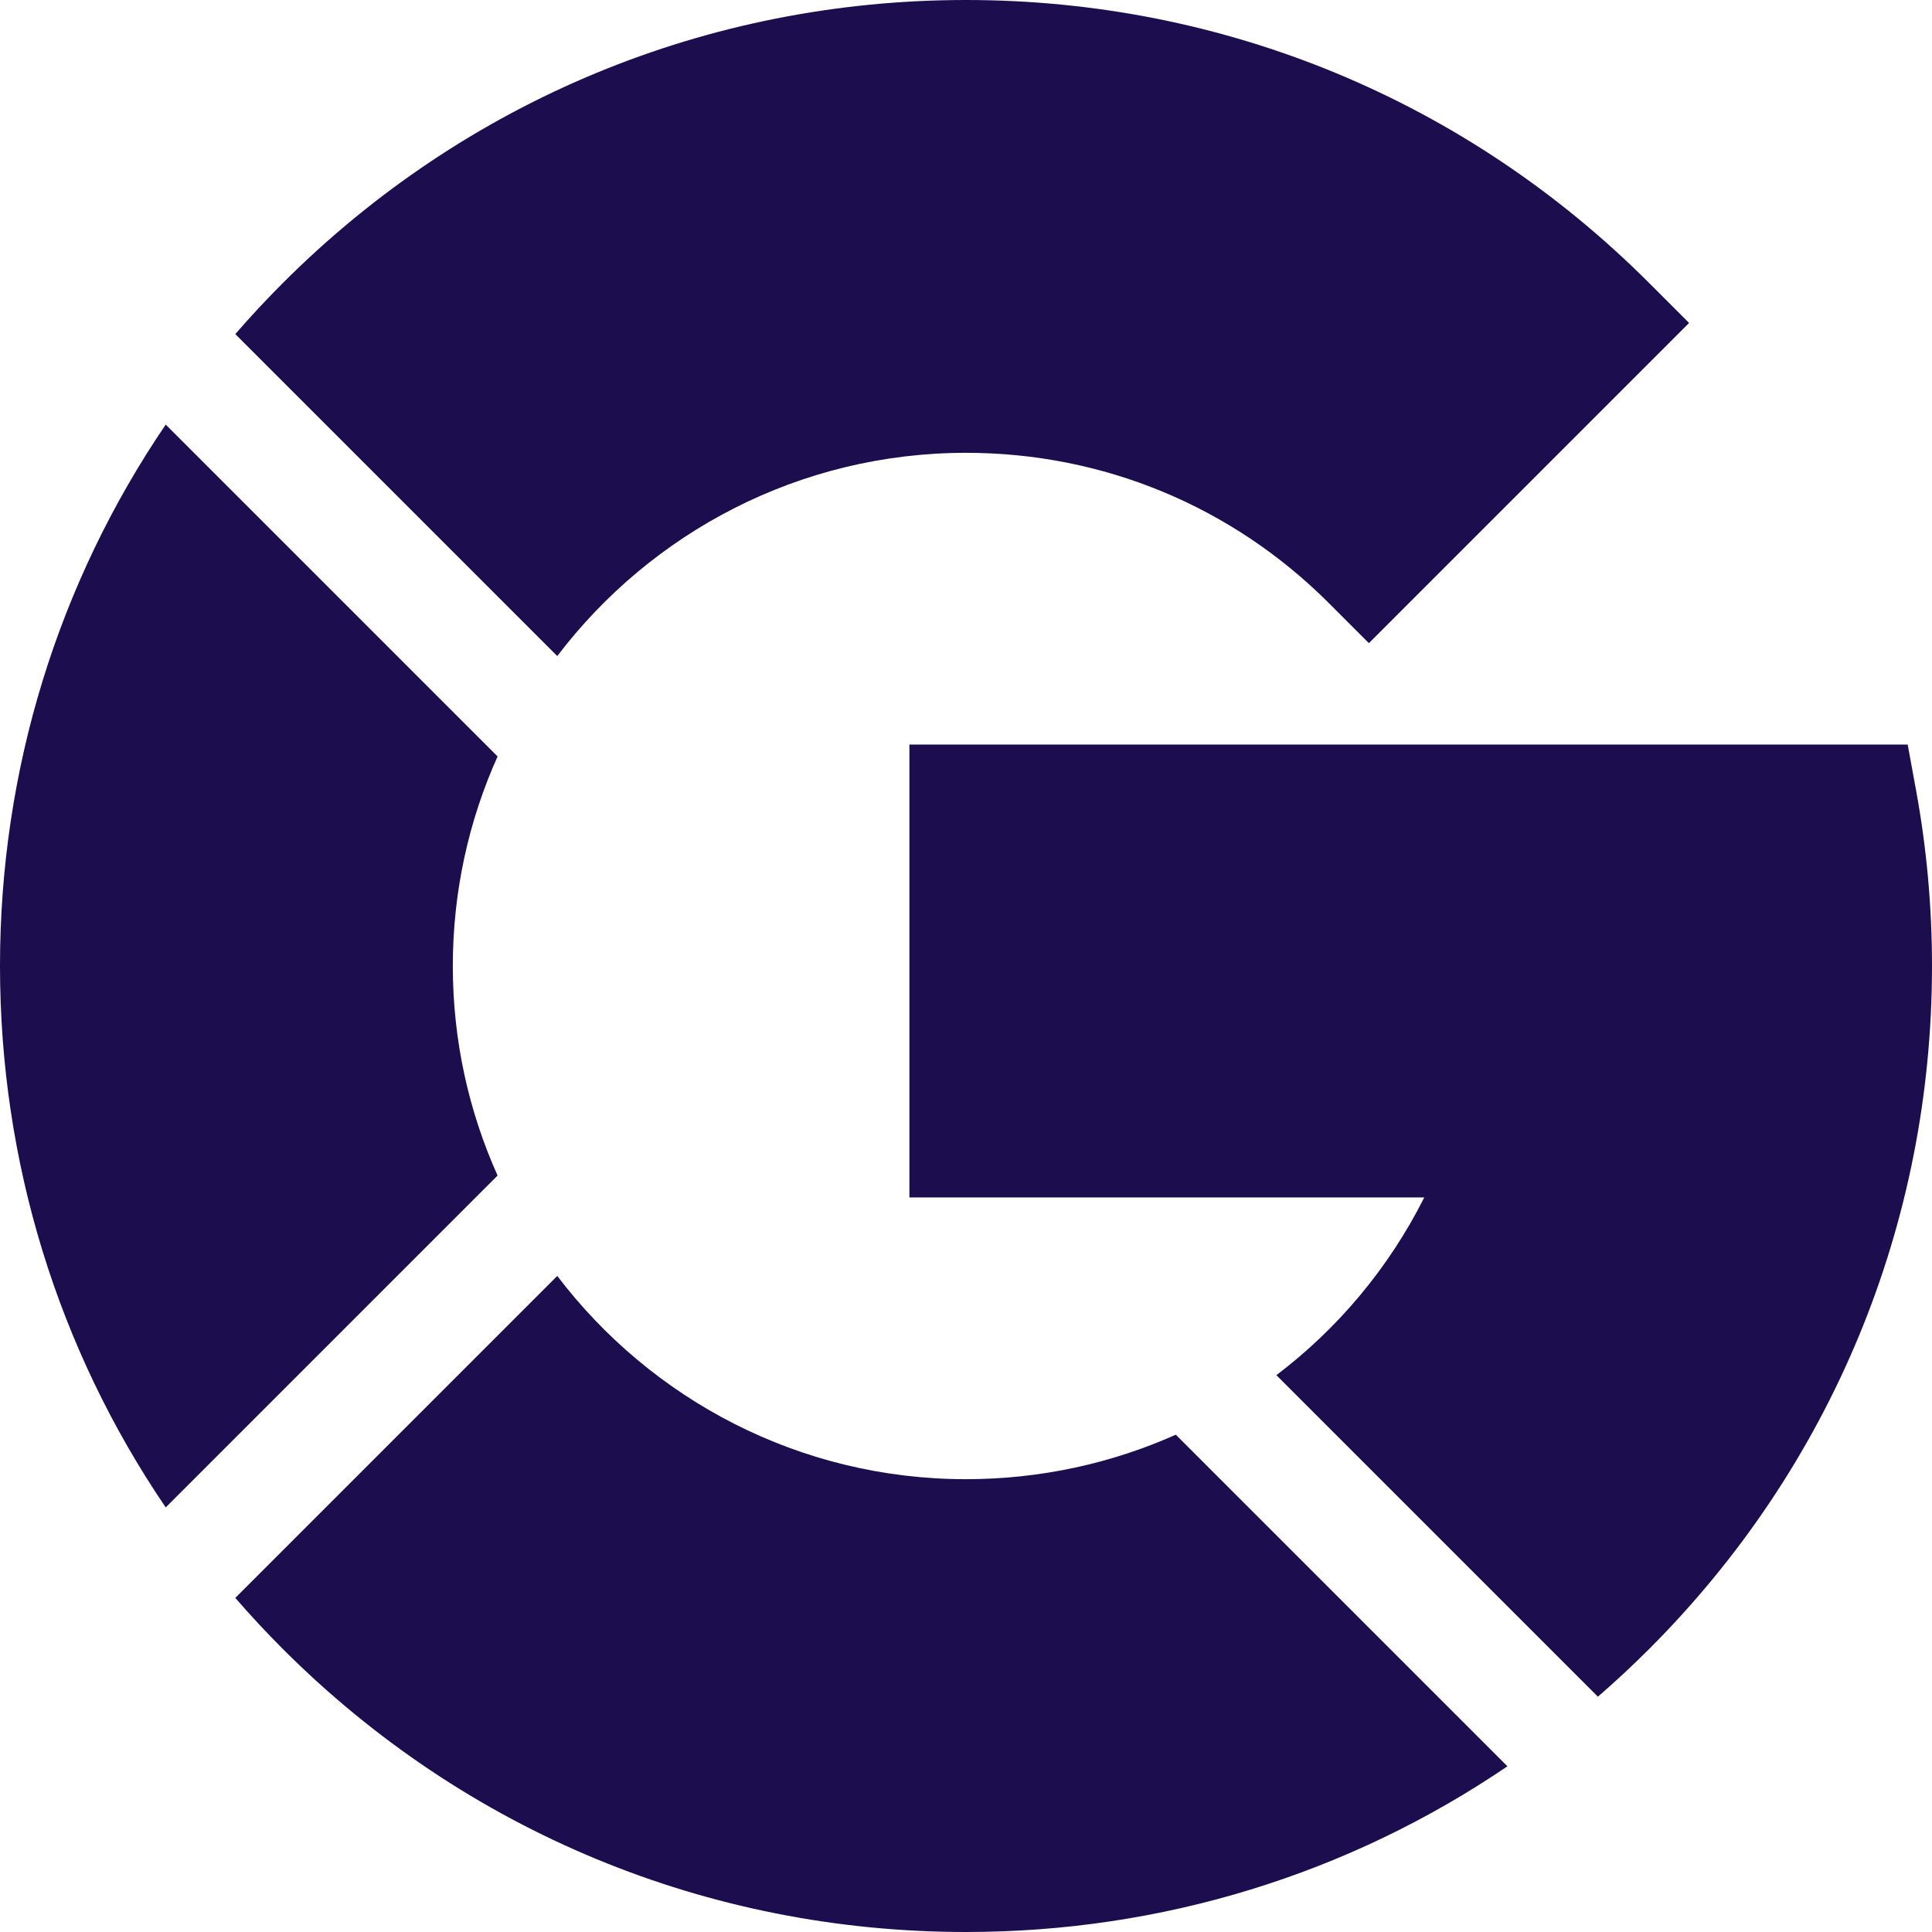 <?xml version="1.0" encoding="UTF-8" standalone="no"?>
<!DOCTYPE svg PUBLIC "-//W3C//DTD SVG 1.1//EN" "http://www.w3.org/Graphics/SVG/1.1/DTD/svg11.dtd">
<svg width="100%" height="100%" viewBox="0 0 512 512" version="1.1" xmlns="http://www.w3.org/2000/svg" xmlns:xlink="http://www.w3.org/1999/xlink" xml:space="preserve" xmlns:serif="http://www.serif.com/" style="fill-rule:evenodd;clip-rule:evenodd;stroke-linejoin:round;stroke-miterlimit:2;">
    <g>
        <path d="M147.682,173.862C172.542,141.158 211.844,120 256,120C292.326,120 326.479,134.146 352.167,159.833L362.773,170.439L447.626,85.587L437.02,74.981C388.668,26.629 324.381,0 256,0C187.62,0 123.333,26.629 74.98,74.98C70.591,79.37 66.386,83.894 62.358,88.537L147.682,173.862Z" style="fill:rgb(27,13,78);fill-rule:nonzero;"/>
        <path d="M423.462,449.642C428.105,445.614 432.63,441.409 437.02,437.02C485.371,388.667 512,324.38 512,256C512,240.425 510.59,224.821 507.808,209.623L505.557,197.324L241,197.324L241,317.324L377.452,317.324C368.015,336.097 354.516,352.103 338.253,364.433L423.462,449.642Z" style="fill:rgb(27,13,78);fill-rule:nonzero;"/>
        <path d="M311.602,380.208C294.511,387.831 275.655,392 256,392C211.844,392 172.542,370.842 147.682,338.138L62.358,423.462C66.386,428.105 70.591,432.63 74.98,437.019C123.333,485.371 187.62,512 256,512C307.916,512 357.464,496.637 399.479,468.085L311.602,380.208Z" style="fill:rgb(27,13,78);fill-rule:nonzero;"/>
        <path d="M131.863,311.531C124.244,294.566 120,275.77 120,256C120,236.23 124.244,217.434 131.863,200.469L43.915,112.521C15.363,154.536 0,204.084 0,256C0,307.916 15.363,357.464 43.915,399.479L131.863,311.531Z" style="fill:rgb(27,13,78);fill-rule:nonzero;"/>
    </g>
</svg>
